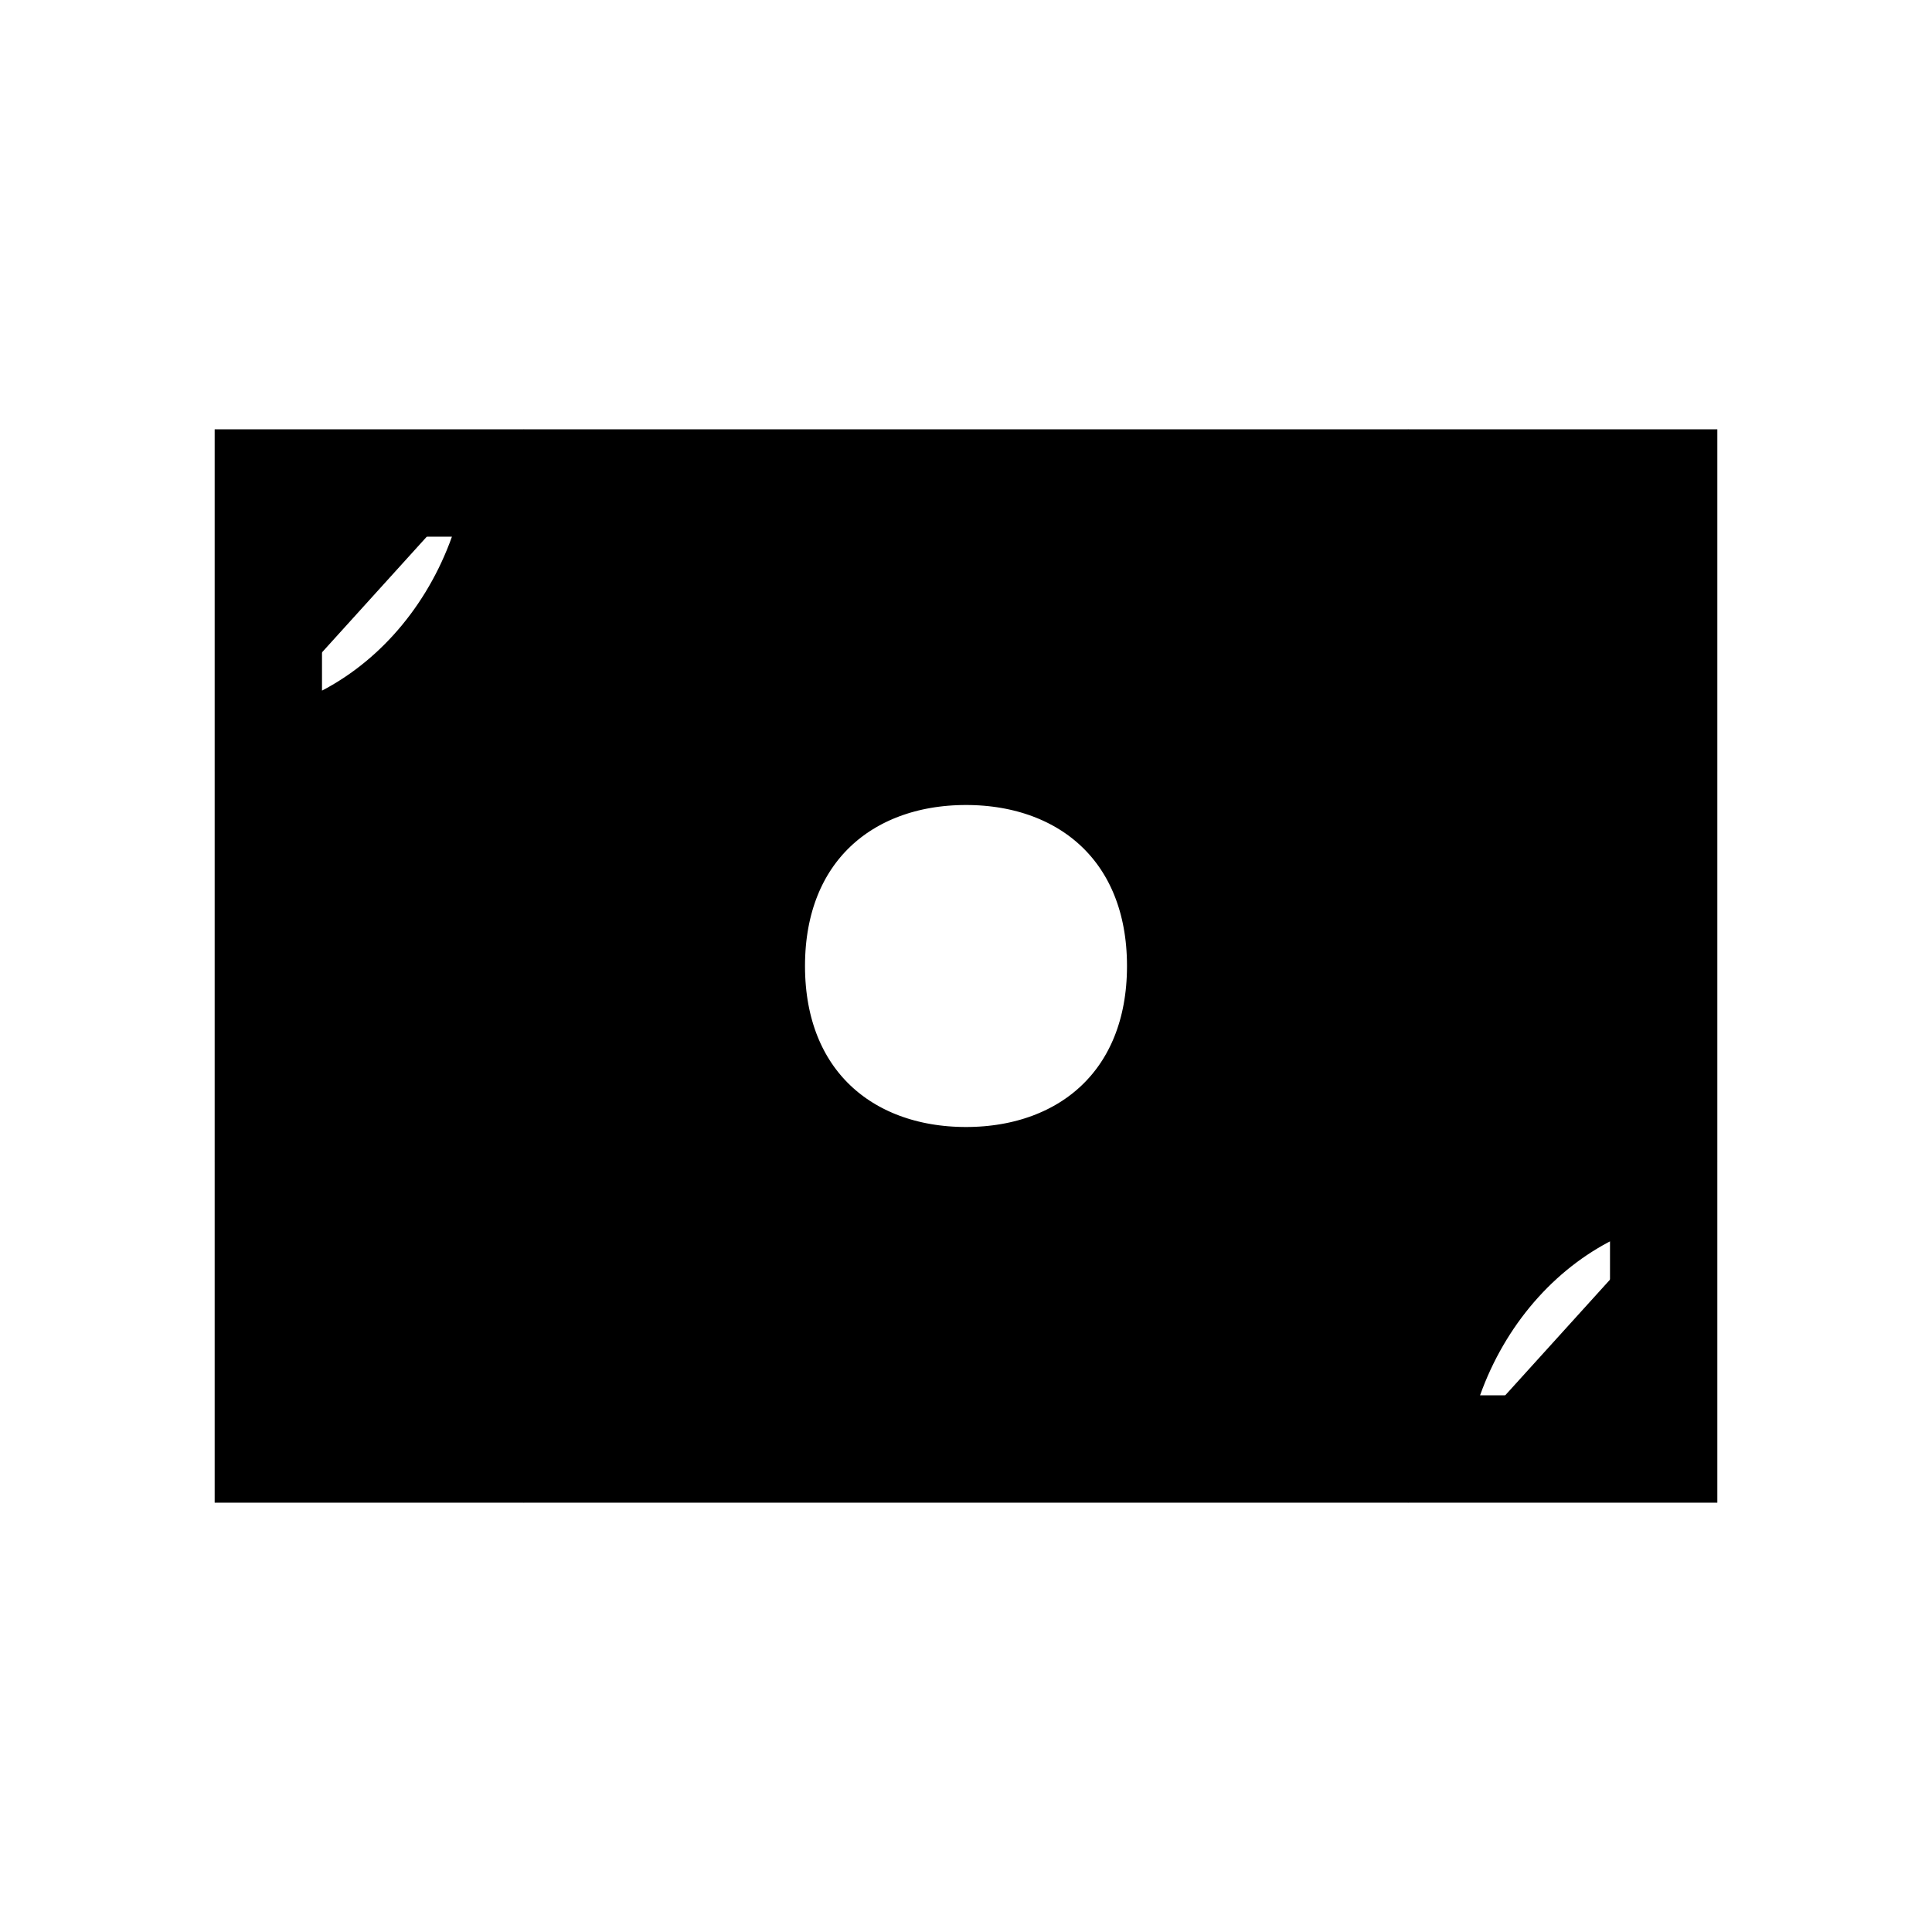 <svg xmlns="http://www.w3.org/2000/svg" viewBox="0 0 18 18"><path d="M4.882 4c0 1.757-1.29 3.182-2.882 3.182M13.118 4c0 1.757 1.29 3.182 2.882 3.182M13.118 14c0-1.757 1.29-3.182 2.882-3.182M4.882 14c0-1.757-1.29-3.182-2.882-3.182m.5 2.682h13v-9h-13v9zM11 9c0 1.255-.863 2-2 2s-2-.745-2-2 .863-2 2-2 2 .745 2 2z" stroke="currentColor" vector-effect="non-scaling-stroke"></path></svg>